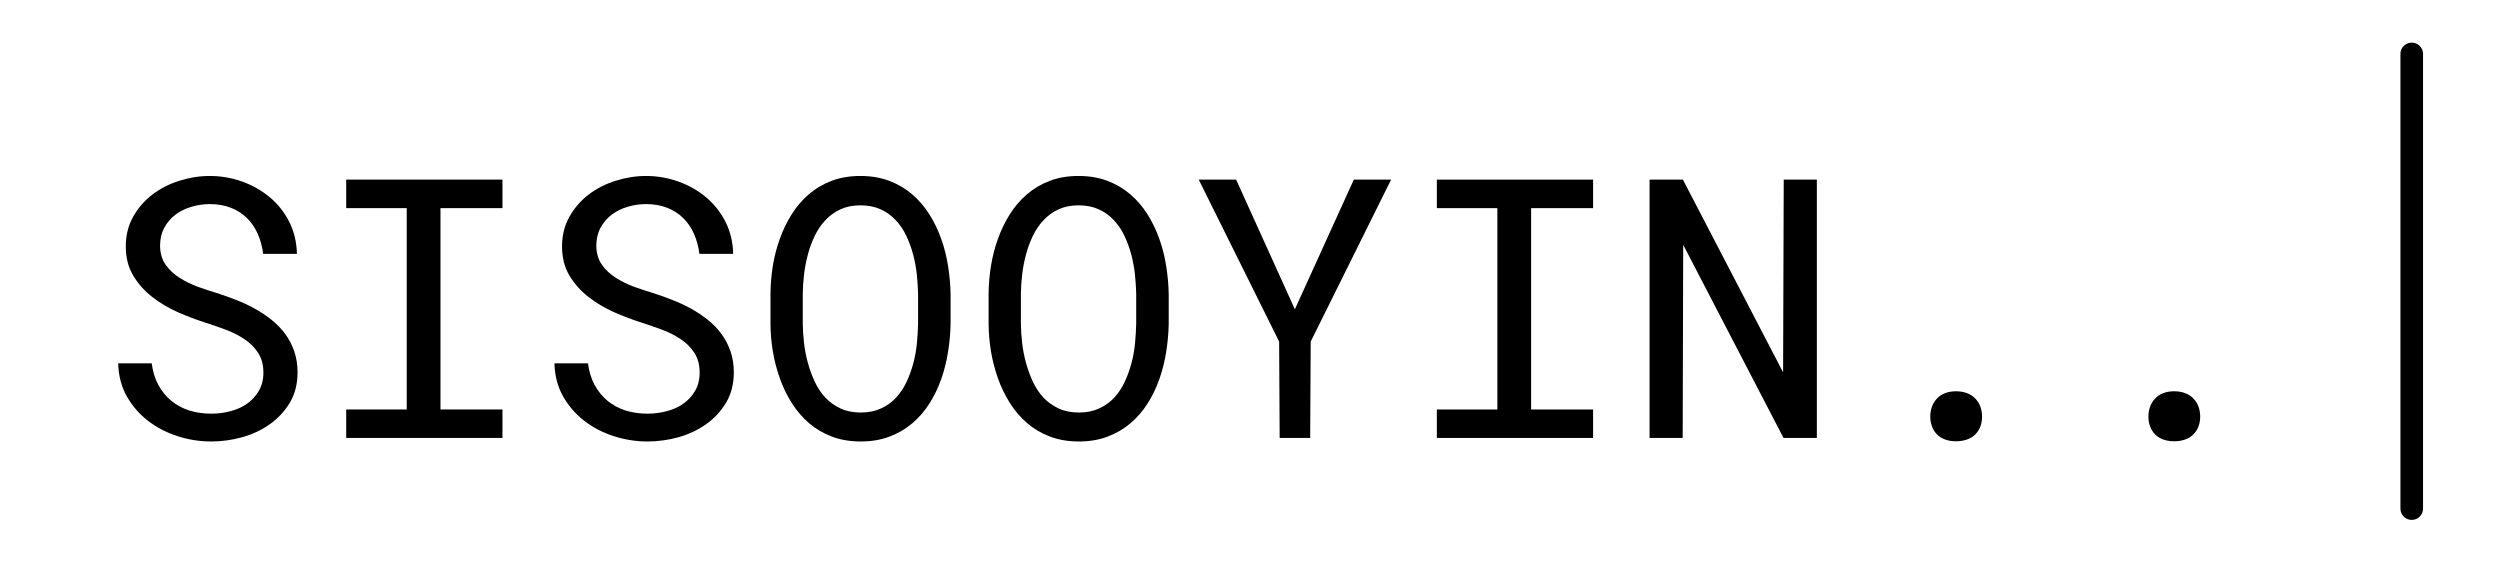 <?xml version="1.0" encoding="UTF-8" standalone="no"?><!DOCTYPE svg PUBLIC "-//W3C//DTD SVG 1.1//EN" "http://www.w3.org/Graphics/SVG/1.1/DTD/svg11.dtd"><svg width="100%" height="100%" viewBox="0 0 375 85" version="1.1" xmlns="http://www.w3.org/2000/svg" xmlns:xlink="http://www.w3.org/1999/xlink" xml:space="preserve" xmlns:serif="http://www.serif.com/" style="fill-rule:evenodd;clip-rule:evenodd;stroke-linecap:round;"><g><g id="a"><path d="M39.509,55.894c-0,-1.187 -0.274,-2.187 -0.813,-3c-0.543,-0.82 -1.242,-1.508 -2.093,-2.062c-0.856,-0.563 -1.793,-1.032 -2.813,-1.407c-1.023,-0.375 -2,-0.711 -2.937,-1.015c-1.368,-0.438 -2.758,-0.961 -4.172,-1.578c-1.406,-0.625 -2.696,-1.391 -3.86,-2.297c-1.156,-0.906 -2.105,-1.973 -2.843,-3.203c-0.743,-1.239 -1.11,-2.692 -1.11,-4.36c0,-1.664 0.367,-3.156 1.11,-4.468c0.738,-1.313 1.703,-2.422 2.89,-3.329c1.188,-0.906 2.535,-1.593 4.047,-2.062c1.508,-0.477 3.024,-0.719 4.547,-0.719c1.688,0 3.313,0.281 4.875,0.844c1.563,0.562 2.941,1.351 4.141,2.359c1.207,1.012 2.175,2.235 2.906,3.672c0.726,1.438 1.113,3.043 1.156,4.813l-5.062,-0c-0.149,-1.114 -0.422,-2.125 -0.828,-3.032c-0.407,-0.914 -0.95,-1.703 -1.625,-2.359c-0.68,-0.664 -1.481,-1.176 -2.407,-1.531c-0.929,-0.364 -1.98,-0.547 -3.156,-0.547c-0.937,-0 -1.855,0.137 -2.75,0.406c-0.898,0.262 -1.699,0.656 -2.406,1.188c-0.699,0.531 -1.258,1.187 -1.672,1.968c-0.418,0.782 -0.625,1.688 -0.625,2.719c0.019,1.117 0.301,2.059 0.844,2.828c0.55,0.774 1.25,1.422 2.093,1.953c0.844,0.532 1.754,0.981 2.735,1.344c0.988,0.356 1.922,0.664 2.797,0.922c0.957,0.305 1.922,0.648 2.89,1.031c0.977,0.375 1.922,0.813 2.828,1.313c0.907,0.5 1.75,1.062 2.532,1.687c0.781,0.617 1.461,1.321 2.047,2.11c0.582,0.793 1.035,1.664 1.359,2.609c0.332,0.949 0.5,2 0.5,3.156c-0,1.742 -0.387,3.258 -1.156,4.547c-0.774,1.293 -1.774,2.371 -3,3.235c-1.219,0.867 -2.602,1.515 -4.141,1.953c-1.543,0.425 -3.09,0.64 -4.641,0.64c-1.718,0 -3.406,-0.265 -5.062,-0.797c-1.649,-0.531 -3.121,-1.296 -4.422,-2.296c-1.305,-1.008 -2.367,-2.235 -3.187,-3.672c-0.813,-1.446 -1.247,-3.098 -1.297,-4.953l5.031,-0c0.156,1.21 0.484,2.281 0.984,3.218c0.5,0.93 1.141,1.719 1.922,2.375c0.781,0.649 1.68,1.137 2.703,1.469c1.02,0.324 2.129,0.484 3.328,0.484c0.957,0 1.899,-0.117 2.829,-0.359c0.937,-0.238 1.769,-0.609 2.5,-1.109c0.726,-0.508 1.32,-1.149 1.781,-1.922c0.469,-0.781 0.703,-1.703 0.703,-2.766Z" style="fill-rule:nonzero;"/></g><g id="b"><path d="M51.931,26.941l23.437,0l0,4.281l-9.296,0l-0,30.203l9.296,0l0.001,4.266l-23.438,0l0,-4.266l9.078,0l0,-30.203l-9.078,0l0,-4.281Z" style="fill-rule:nonzero;"/></g><g id="a1" serif:id="a"><path d="M104.947,55.894c-0,-1.187 -0.274,-2.187 -0.813,-3c-0.543,-0.82 -1.242,-1.508 -2.093,-2.062c-0.856,-0.563 -1.793,-1.032 -2.813,-1.407c-1.023,-0.375 -2,-0.711 -2.937,-1.015c-1.368,-0.438 -2.758,-0.961 -4.172,-1.578c-1.406,-0.625 -2.696,-1.391 -3.86,-2.297c-1.156,-0.906 -2.105,-1.973 -2.843,-3.203c-0.743,-1.239 -1.11,-2.692 -1.11,-4.36c0,-1.664 0.367,-3.156 1.11,-4.468c0.738,-1.313 1.703,-2.422 2.89,-3.329c1.188,-0.906 2.535,-1.593 4.047,-2.062c1.508,-0.477 3.024,-0.719 4.547,-0.719c1.688,0 3.313,0.281 4.875,0.844c1.563,0.562 2.941,1.351 4.141,2.359c1.207,1.012 2.175,2.235 2.906,3.672c0.726,1.438 1.113,3.043 1.156,4.813l-5.062,-0c-0.149,-1.114 -0.422,-2.125 -0.829,-3.032c-0.406,-0.914 -0.949,-1.703 -1.625,-2.359c-0.679,-0.664 -1.48,-1.176 -2.406,-1.531c-0.929,-0.364 -1.98,-0.547 -3.156,-0.547c-0.938,-0 -1.855,0.137 -2.75,0.406c-0.898,0.262 -1.699,0.656 -2.406,1.188c-0.699,0.531 -1.258,1.187 -1.672,1.968c-0.418,0.782 -0.625,1.688 -0.625,2.719c0.019,1.117 0.301,2.059 0.844,2.828c0.55,0.774 1.25,1.422 2.093,1.953c0.844,0.532 1.754,0.981 2.735,1.344c0.988,0.356 1.922,0.664 2.797,0.922c0.957,0.305 1.922,0.648 2.89,1.031c0.977,0.375 1.922,0.813 2.828,1.313c0.907,0.5 1.75,1.062 2.532,1.687c0.781,0.617 1.461,1.321 2.047,2.11c0.582,0.793 1.035,1.664 1.359,2.609c0.332,0.949 0.5,2 0.5,3.156c-0,1.742 -0.387,3.258 -1.156,4.547c-0.774,1.293 -1.774,2.371 -3,3.235c-1.219,0.867 -2.602,1.515 -4.141,1.953c-1.543,0.425 -3.09,0.64 -4.641,0.64c-1.718,0 -3.406,-0.265 -5.062,-0.797c-1.649,-0.531 -3.121,-1.296 -4.422,-2.296c-1.305,-1.008 -2.367,-2.235 -3.187,-3.672c-0.813,-1.446 -1.247,-3.098 -1.297,-4.953l5.031,-0c0.156,1.21 0.484,2.281 0.984,3.218c0.5,0.93 1.141,1.719 1.922,2.375c0.781,0.649 1.68,1.137 2.703,1.469c1.02,0.324 2.129,0.484 3.328,0.484c0.957,0 1.899,-0.117 2.829,-0.359c0.937,-0.238 1.769,-0.609 2.5,-1.109c0.726,-0.508 1.32,-1.149 1.781,-1.922c0.469,-0.781 0.703,-1.703 0.703,-2.766Z" style="fill-rule:nonzero;"/></g><g id="c"><path d="M142.588,48.55c-0.024,1.387 -0.149,2.789 -0.375,4.203c-0.219,1.407 -0.559,2.766 -1.016,4.079c-0.461,1.312 -1.047,2.539 -1.766,3.671c-0.718,1.137 -1.578,2.133 -2.578,2.985c-0.992,0.844 -2.132,1.512 -3.422,2c-1.281,0.488 -2.718,0.734 -4.312,0.734c-1.605,0 -3.055,-0.246 -4.344,-0.734c-1.281,-0.488 -2.418,-1.156 -3.406,-2c-0.992,-0.852 -1.852,-1.852 -2.578,-3c-0.731,-1.145 -1.328,-2.375 -1.797,-3.688c-0.469,-1.312 -0.824,-2.664 -1.063,-4.062c-0.23,-1.406 -0.351,-2.801 -0.359,-4.188l0,-4.421c0.008,-1.383 0.125,-2.782 0.344,-4.188c0.226,-1.414 0.578,-2.781 1.047,-4.094c0.469,-1.312 1.062,-2.539 1.781,-3.687c0.719,-1.145 1.57,-2.145 2.563,-3c0.999,-0.864 2.14,-1.539 3.421,-2.031c1.289,-0.489 2.735,-0.735 4.328,-0.735c1.602,0 3.051,0.246 4.344,0.735c1.289,0.492 2.43,1.164 3.422,2.015c1,0.856 1.859,1.856 2.578,3c0.719,1.137 1.313,2.367 1.781,3.688c0.469,1.312 0.813,2.679 1.032,4.093c0.226,1.418 0.351,2.821 0.375,4.204l-0,4.421Zm-4.875,-4.468c-0.024,-0.926 -0.086,-1.891 -0.188,-2.891c-0.105,-1 -0.289,-1.992 -0.547,-2.984c-0.261,-0.989 -0.605,-1.93 -1.031,-2.828c-0.418,-0.895 -0.949,-1.68 -1.594,-2.36c-0.636,-0.687 -1.39,-1.226 -2.265,-1.625c-0.867,-0.394 -1.875,-0.594 -3.032,-0.594c-1.136,0 -2.14,0.204 -3.015,0.61c-0.867,0.406 -1.617,0.953 -2.25,1.64c-0.637,0.68 -1.168,1.465 -1.594,2.36c-0.43,0.898 -0.773,1.84 -1.031,2.828c-0.262,0.98 -0.449,1.976 -0.563,2.984c-0.117,1 -0.179,1.953 -0.187,2.86l-0,4.468c0.008,0.907 0.07,1.868 0.187,2.875c0.114,1.012 0.305,2.012 0.578,3c0.27,0.981 0.614,1.922 1.032,2.829c0.426,0.906 0.957,1.703 1.593,2.39c0.645,0.68 1.399,1.219 2.266,1.625c0.875,0.406 1.891,0.61 3.047,0.61c1.145,-0 2.156,-0.204 3.031,-0.61c0.883,-0.406 1.641,-0.945 2.266,-1.625c0.633,-0.687 1.16,-1.476 1.578,-2.375c0.414,-0.894 0.754,-1.832 1.016,-2.812c0.257,-0.989 0.437,-1.989 0.531,-3c0.094,-1.02 0.148,-1.989 0.172,-2.907l-0,-4.468Z" style="fill-rule:nonzero;"/></g><g id="c1" serif:id="c"><path d="M175.307,48.55c-0.024,1.387 -0.149,2.789 -0.375,4.203c-0.219,1.407 -0.559,2.766 -1.016,4.079c-0.461,1.312 -1.047,2.539 -1.766,3.671c-0.718,1.137 -1.578,2.133 -2.578,2.985c-0.992,0.844 -2.132,1.512 -3.422,2c-1.281,0.488 -2.718,0.734 -4.312,0.734c-1.605,0 -3.055,-0.246 -4.344,-0.734c-1.281,-0.488 -2.418,-1.156 -3.406,-2c-0.992,-0.852 -1.852,-1.852 -2.578,-3c-0.731,-1.145 -1.328,-2.375 -1.797,-3.688c-0.469,-1.312 -0.824,-2.664 -1.063,-4.062c-0.23,-1.406 -0.351,-2.801 -0.359,-4.188l0,-4.421c0.008,-1.383 0.125,-2.782 0.344,-4.188c0.226,-1.414 0.578,-2.781 1.047,-4.094c0.468,-1.312 1.062,-2.539 1.781,-3.687c0.719,-1.145 1.57,-2.145 2.562,-3c1,-0.864 2.141,-1.539 3.422,-2.031c1.289,-0.489 2.735,-0.735 4.328,-0.735c1.602,0 3.051,0.246 4.344,0.735c1.289,0.492 2.43,1.164 3.422,2.015c1,0.856 1.859,1.856 2.578,3c0.719,1.137 1.313,2.367 1.781,3.688c0.469,1.312 0.813,2.679 1.032,4.093c0.226,1.418 0.351,2.821 0.375,4.204l-0,4.421Zm-4.875,-4.468c-0.024,-0.926 -0.086,-1.891 -0.188,-2.891c-0.105,-1 -0.289,-1.992 -0.547,-2.984c-0.261,-0.989 -0.605,-1.93 -1.031,-2.828c-0.418,-0.895 -0.949,-1.68 -1.594,-2.36c-0.636,-0.687 -1.39,-1.226 -2.265,-1.625c-0.867,-0.394 -1.875,-0.594 -3.032,-0.594c-1.136,0 -2.14,0.204 -3.015,0.61c-0.867,0.406 -1.617,0.953 -2.25,1.64c-0.637,0.68 -1.168,1.465 -1.594,2.36c-0.43,0.898 -0.773,1.84 -1.031,2.828c-0.262,0.98 -0.449,1.976 -0.563,2.984c-0.117,1 -0.179,1.953 -0.187,2.86l-0,4.468c0.008,0.907 0.07,1.868 0.187,2.875c0.114,1.012 0.305,2.012 0.578,3c0.27,0.981 0.614,1.922 1.032,2.829c0.426,0.906 0.957,1.703 1.593,2.39c0.645,0.68 1.399,1.219 2.266,1.625c0.875,0.406 1.891,0.61 3.047,0.61c1.145,-0 2.156,-0.204 3.031,-0.61c0.883,-0.406 1.641,-0.945 2.266,-1.625c0.633,-0.687 1.16,-1.476 1.578,-2.375c0.414,-0.894 0.754,-1.832 1.016,-2.812c0.257,-0.989 0.437,-1.989 0.531,-3c0.094,-1.02 0.148,-1.989 0.172,-2.907l-0,-4.468Z" style="fill-rule:nonzero;"/></g><g id="d"><path d="M194.23,46.394l8.844,-19.453l5.593,0l-12.062,24.297l-0.078,14.453l-4.578,0l-0.078,-14.453l-12.063,-24.297l5.609,0l8.813,19.453Z" style="fill-rule:nonzero;"/></g><g id="b1" serif:id="b"><path d="M215.527,26.941l23.437,0l0,4.281l-9.296,0l-0,30.203l9.296,0l0,4.266l-23.437,0l-0,-4.266l9.078,0l0,-30.203l-9.078,0l-0,-4.281Z" style="fill-rule:nonzero;"/></g><g id="e"><path d="M272.527,65.691l-5,0l-15.047,-28.969l-0.078,28.969l-4.968,0l-0,-38.75l5,0l15.031,28.906l0.094,-28.906l4.968,-0l0,38.75Z" style="fill-rule:nonzero;"/></g><g id="f"><path d="M289.543,62.504c0,-0.54 0.082,-1.04 0.25,-1.5c0.164,-0.458 0.41,-0.86 0.734,-1.204c0.321,-0.351 0.723,-0.625 1.204,-0.812c0.476,-0.195 1.035,-0.297 1.671,-0.297c0.633,0 1.196,0.102 1.688,0.297c0.488,0.187 0.895,0.461 1.219,0.812c0.332,0.344 0.582,0.746 0.75,1.204c0.164,0.46 0.25,0.96 0.25,1.5c-0,0.511 -0.086,0.996 -0.25,1.453c-0.168,0.449 -0.418,0.843 -0.75,1.187c-0.324,0.336 -0.731,0.586 -1.219,0.766c-0.492,0.187 -1.055,0.281 -1.688,0.281c-0.636,-0 -1.195,-0.094 -1.671,-0.281c-0.481,-0.18 -0.883,-0.43 -1.204,-0.766c-0.324,-0.344 -0.57,-0.738 -0.734,-1.187c-0.168,-0.457 -0.25,-0.942 -0.25,-1.454Z" style="fill-rule:nonzero;"/></g><g id="f1" serif:id="f"><path d="M322.262,62.504c0,-0.54 0.082,-1.04 0.25,-1.5c0.164,-0.458 0.41,-0.86 0.735,-1.204c0.32,-0.351 0.722,-0.625 1.203,-0.812c0.476,-0.195 1.035,-0.297 1.672,-0.297c0.632,0 1.195,0.102 1.687,0.297c0.488,0.187 0.895,0.461 1.219,0.812c0.332,0.344 0.582,0.746 0.75,1.204c0.164,0.46 0.25,0.96 0.25,1.5c-0,0.511 -0.086,0.996 -0.25,1.453c-0.168,0.449 -0.418,0.843 -0.75,1.187c-0.324,0.336 -0.731,0.586 -1.219,0.766c-0.492,0.187 -1.055,0.281 -1.688,0.281c-0.636,-0 -1.195,-0.094 -1.671,-0.281c-0.481,-0.18 -0.883,-0.43 -1.204,-0.766c-0.324,-0.344 -0.57,-0.738 -0.734,-1.187c-0.168,-0.457 -0.25,-0.942 -0.25,-1.454Z" style="fill-rule:nonzero;"/></g></g><path d="M361.761,8.09l0,68.199" style="fill:none;fill-rule:nonzero;stroke:#000;stroke-width:3.39px;"/></svg>